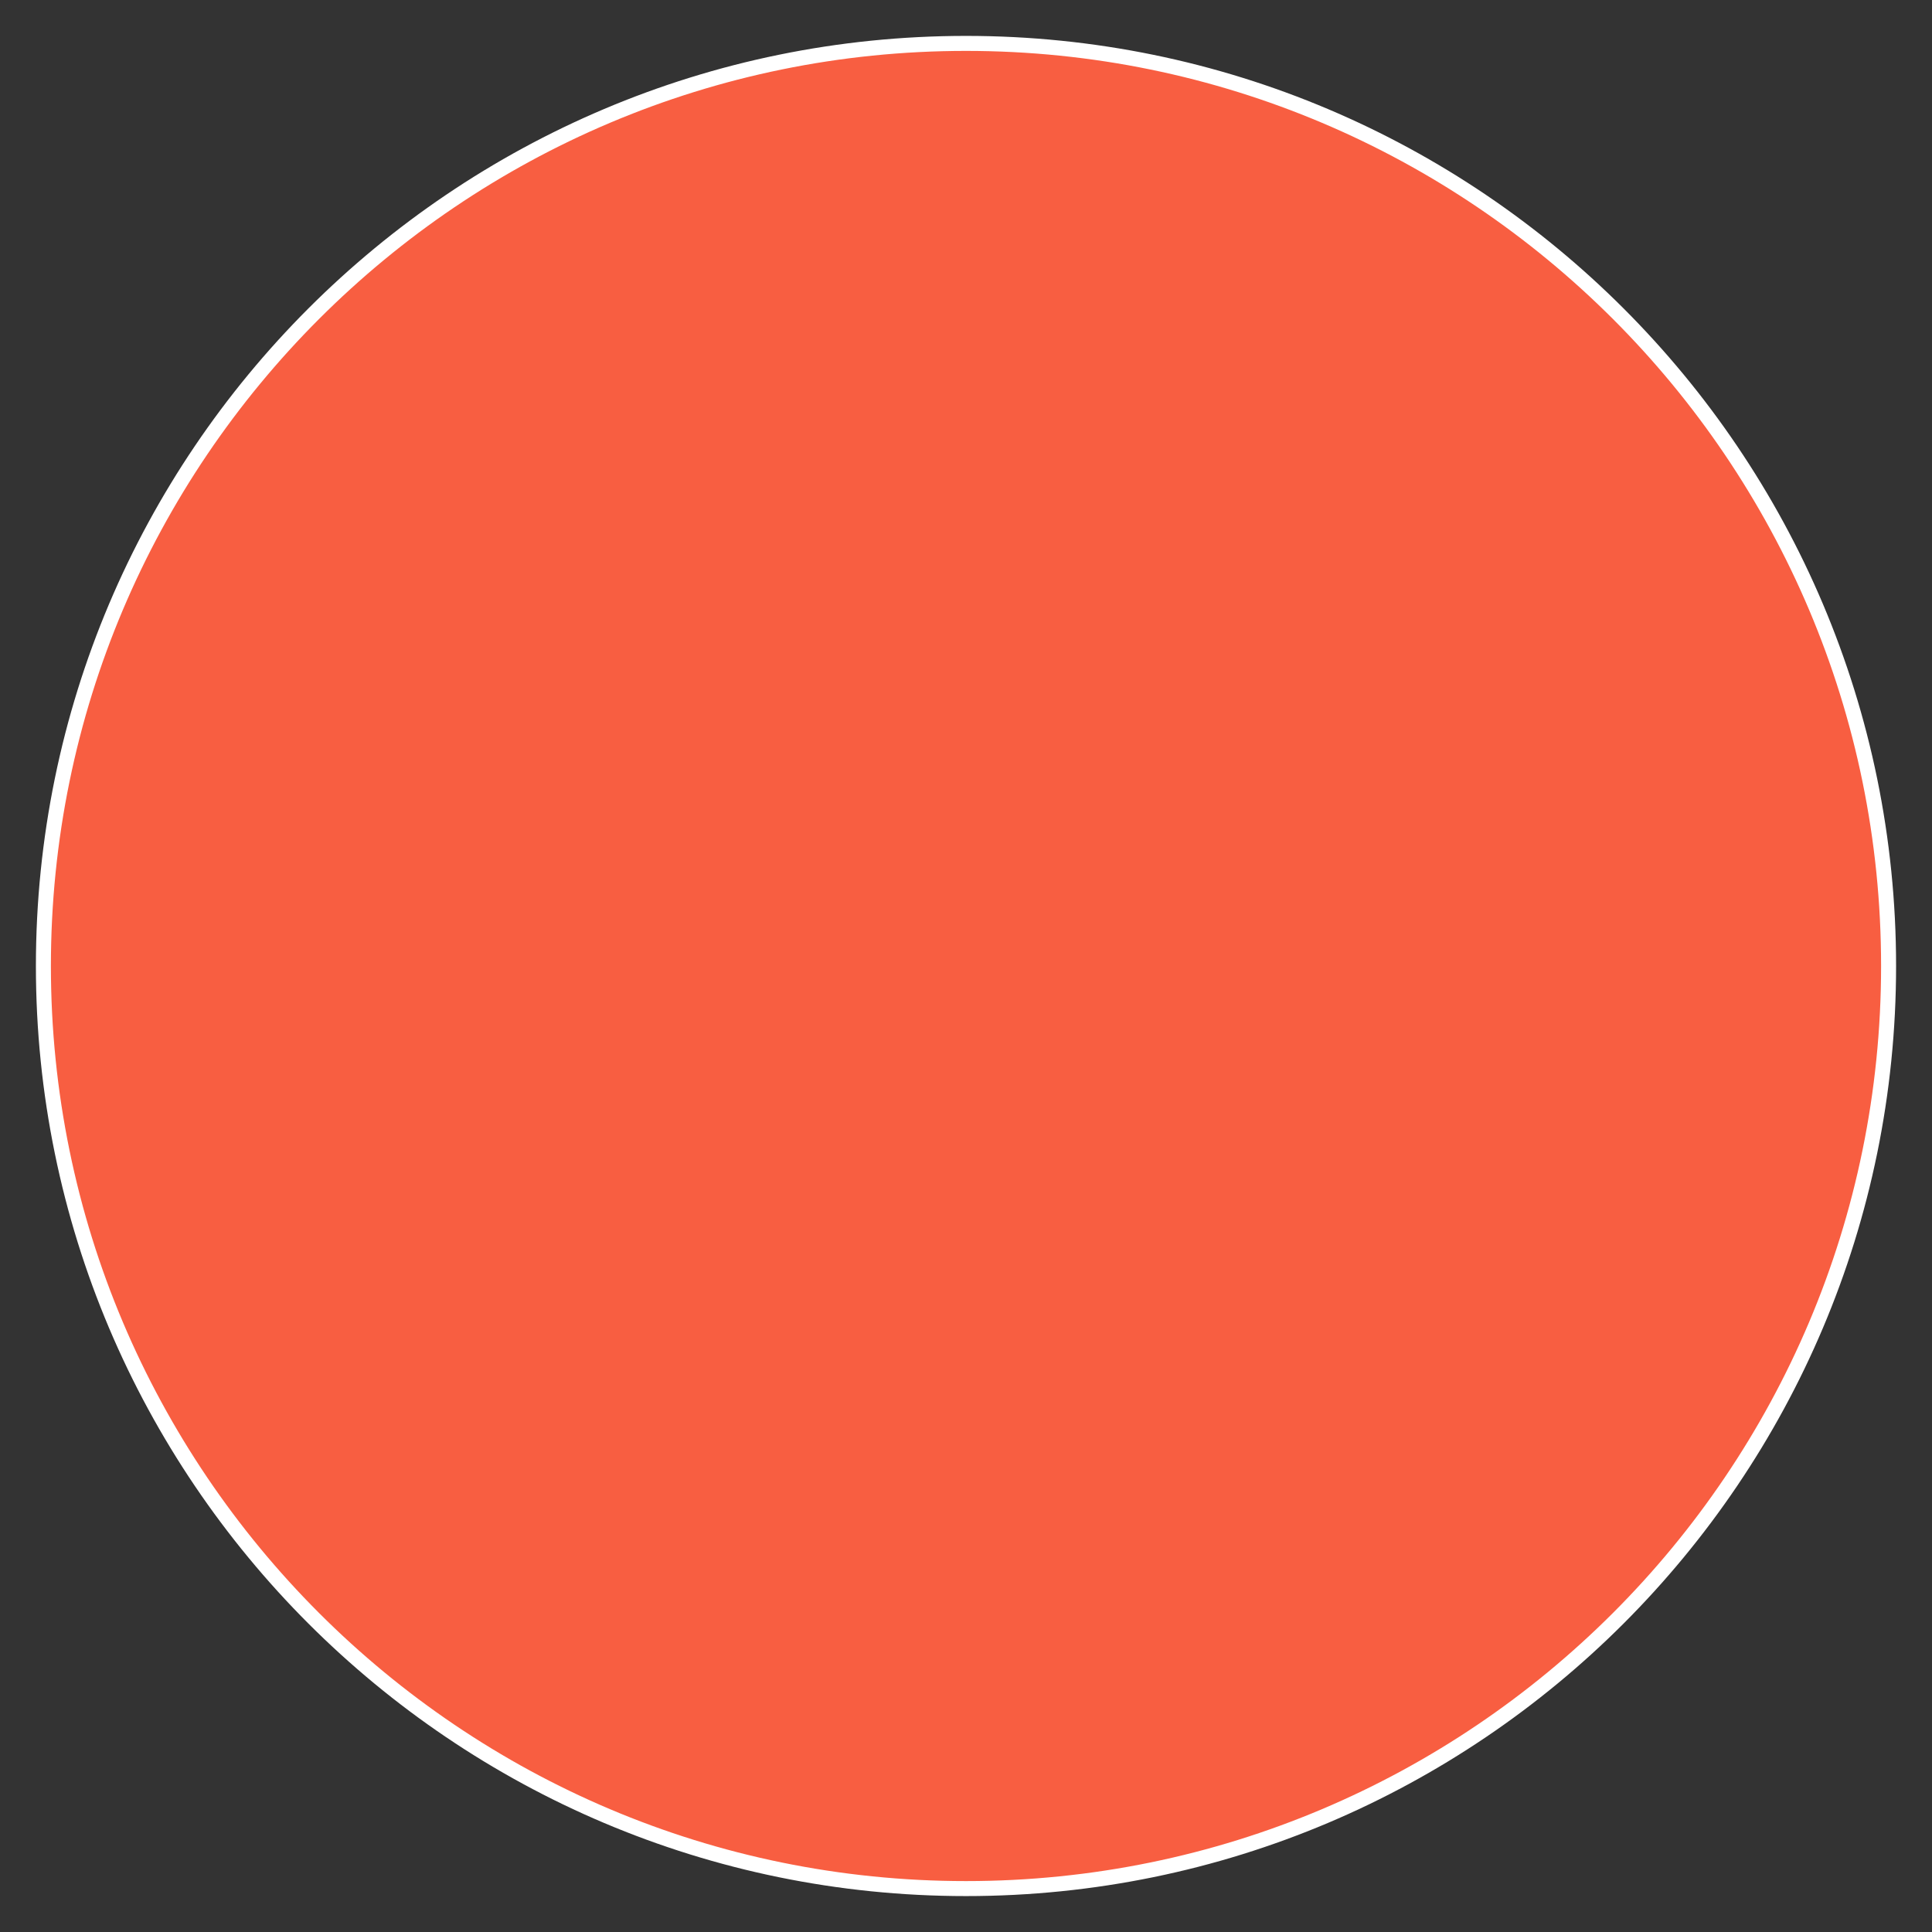 <?xml version="1.0" encoding="UTF-8" standalone="no" ?>
<!DOCTYPE svg PUBLIC "-//W3C//DTD SVG 1.1//EN" "http://www.w3.org/Graphics/SVG/1.1/DTD/svg11.dtd">
<svg xmlns="http://www.w3.org/2000/svg" xmlns:xlink="http://www.w3.org/1999/xlink" version="1.1" width="20" height="20" viewBox="-0.5 -0.5 21 21" xml:space="preserve">
<rect x="-0.5" y="-0.5" width="21" height="21" fill="#333333" stroke="none"/>
<desc>Created with Fabric.js 5.3.0</desc>
<defs>
</defs>
<g transform="matrix(0.163 0 0 0.163 10 10)" id="YP5Lsaa49zJ1Ek3Y-wf_1"  >
<path style="stroke: rgb(255,255,255); stroke-width: 1; stroke-dasharray: none; stroke-linecap: butt; stroke-dashoffset: 0; stroke-linejoin: miter; stroke-miterlimit: 4; fill: rgb(248,94,65); fill-rule: nonzero; opacity: 1;" vector-effect="non-scaling-stroke"  transform=" translate(-61.523, -61.523)" d="M 61.523 0 C 95.483 0 123.045 27.562 123.045 61.523 C 123.045 95.483 95.483 123.045 61.523 123.045 C 27.562 123.045 0 95.483 0 61.523 C 0 27.562 27.562 0 61.523 0 z" stroke-linecap="round" />
</g>
</svg>